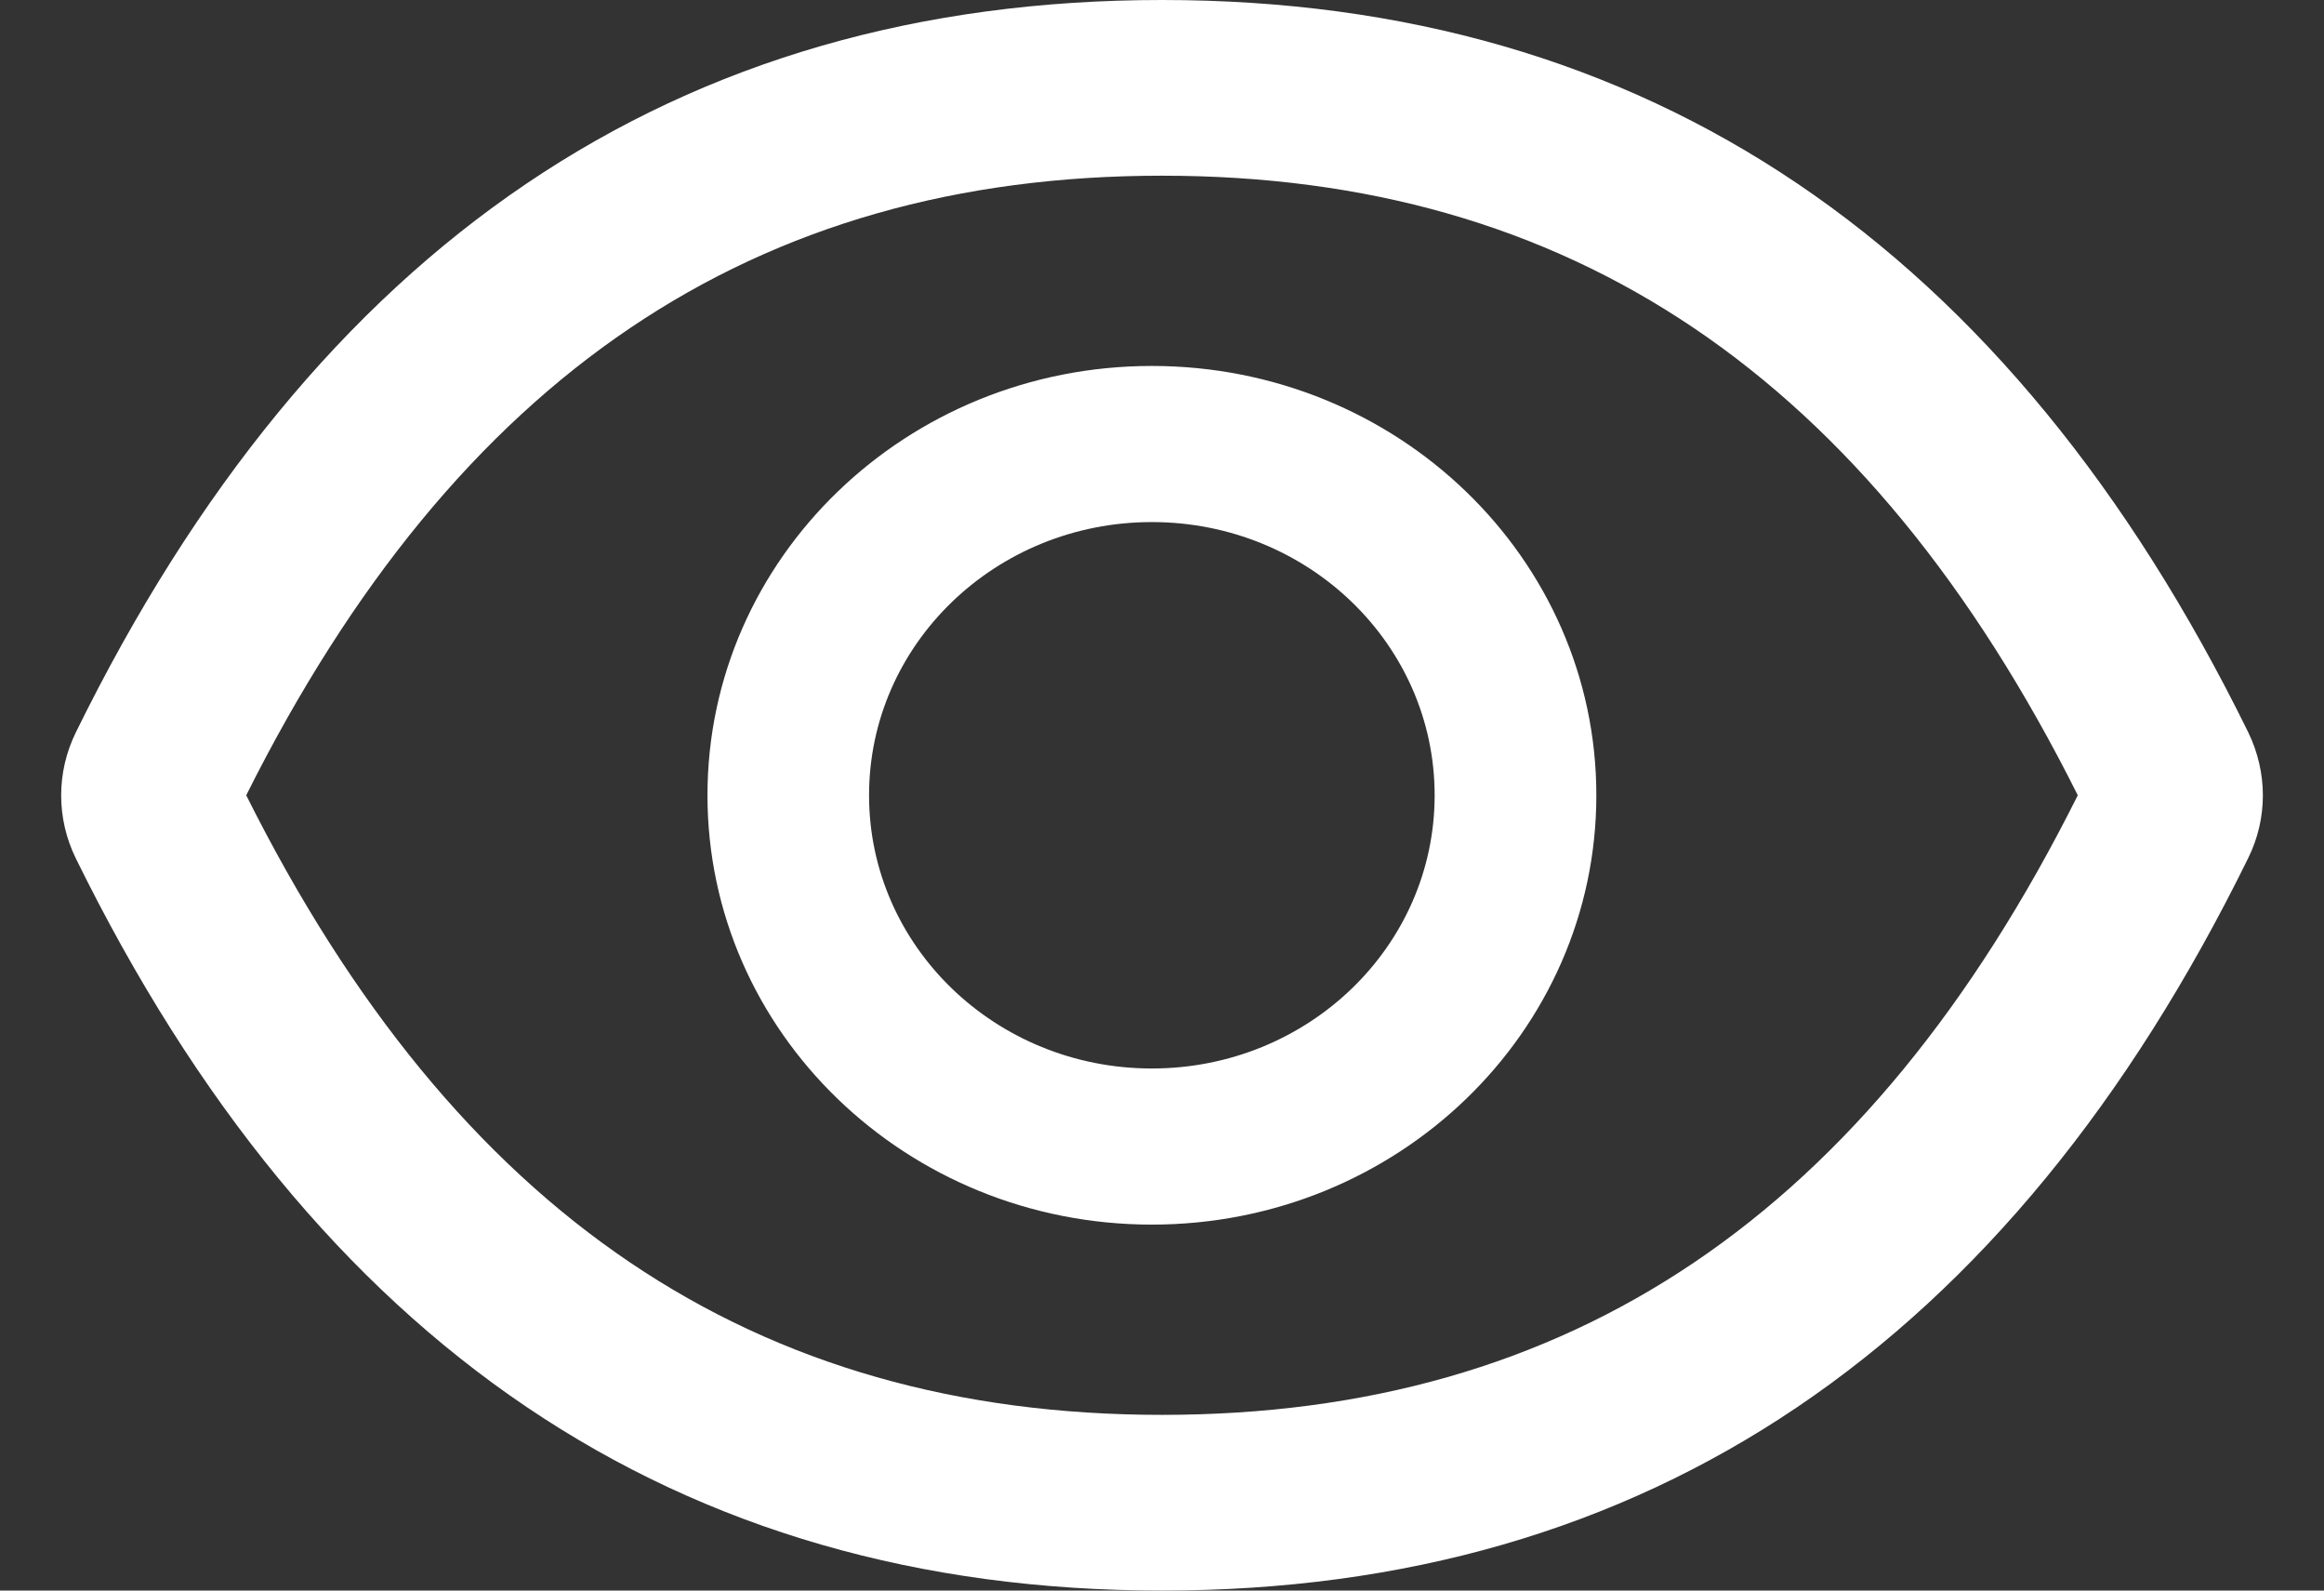 <svg width="19" height="13" viewBox="0 0 19 13" fill="none" xmlns="http://www.w3.org/2000/svg">
<rect x="0" y="0" width="19" height="13" fill="#333333" stroke="none"/>
<path d="M18.381 5.986C16.424 2.004 13.466 0 9.5 0C5.532 0 2.576 2.004 0.619 5.988C0.541 6.148 0.5 6.323 0.5 6.501C0.5 6.679 0.541 6.854 0.619 7.014C2.576 10.996 5.534 13 9.5 13C13.468 13 16.424 10.996 18.381 7.012C18.54 6.689 18.54 6.315 18.381 5.986ZM9.5 11.564C6.17 11.564 3.732 9.933 2.013 6.5C3.732 3.067 6.17 1.436 9.5 1.436C12.83 1.436 15.268 3.067 16.987 6.5C15.27 9.933 12.832 11.564 9.5 11.564ZM9.417 2.991C7.411 2.991 5.784 4.562 5.784 6.5C5.784 8.438 7.411 10.009 9.417 10.009C11.424 10.009 13.051 8.438 13.051 6.5C13.051 4.562 11.424 2.991 9.417 2.991ZM9.417 8.733C8.14 8.733 7.105 7.734 7.105 6.5C7.105 5.266 8.14 4.267 9.417 4.267C10.695 4.267 11.729 5.266 11.729 6.5C11.729 7.734 10.695 8.733 9.417 8.733Z" fill="white"/>
</svg>
